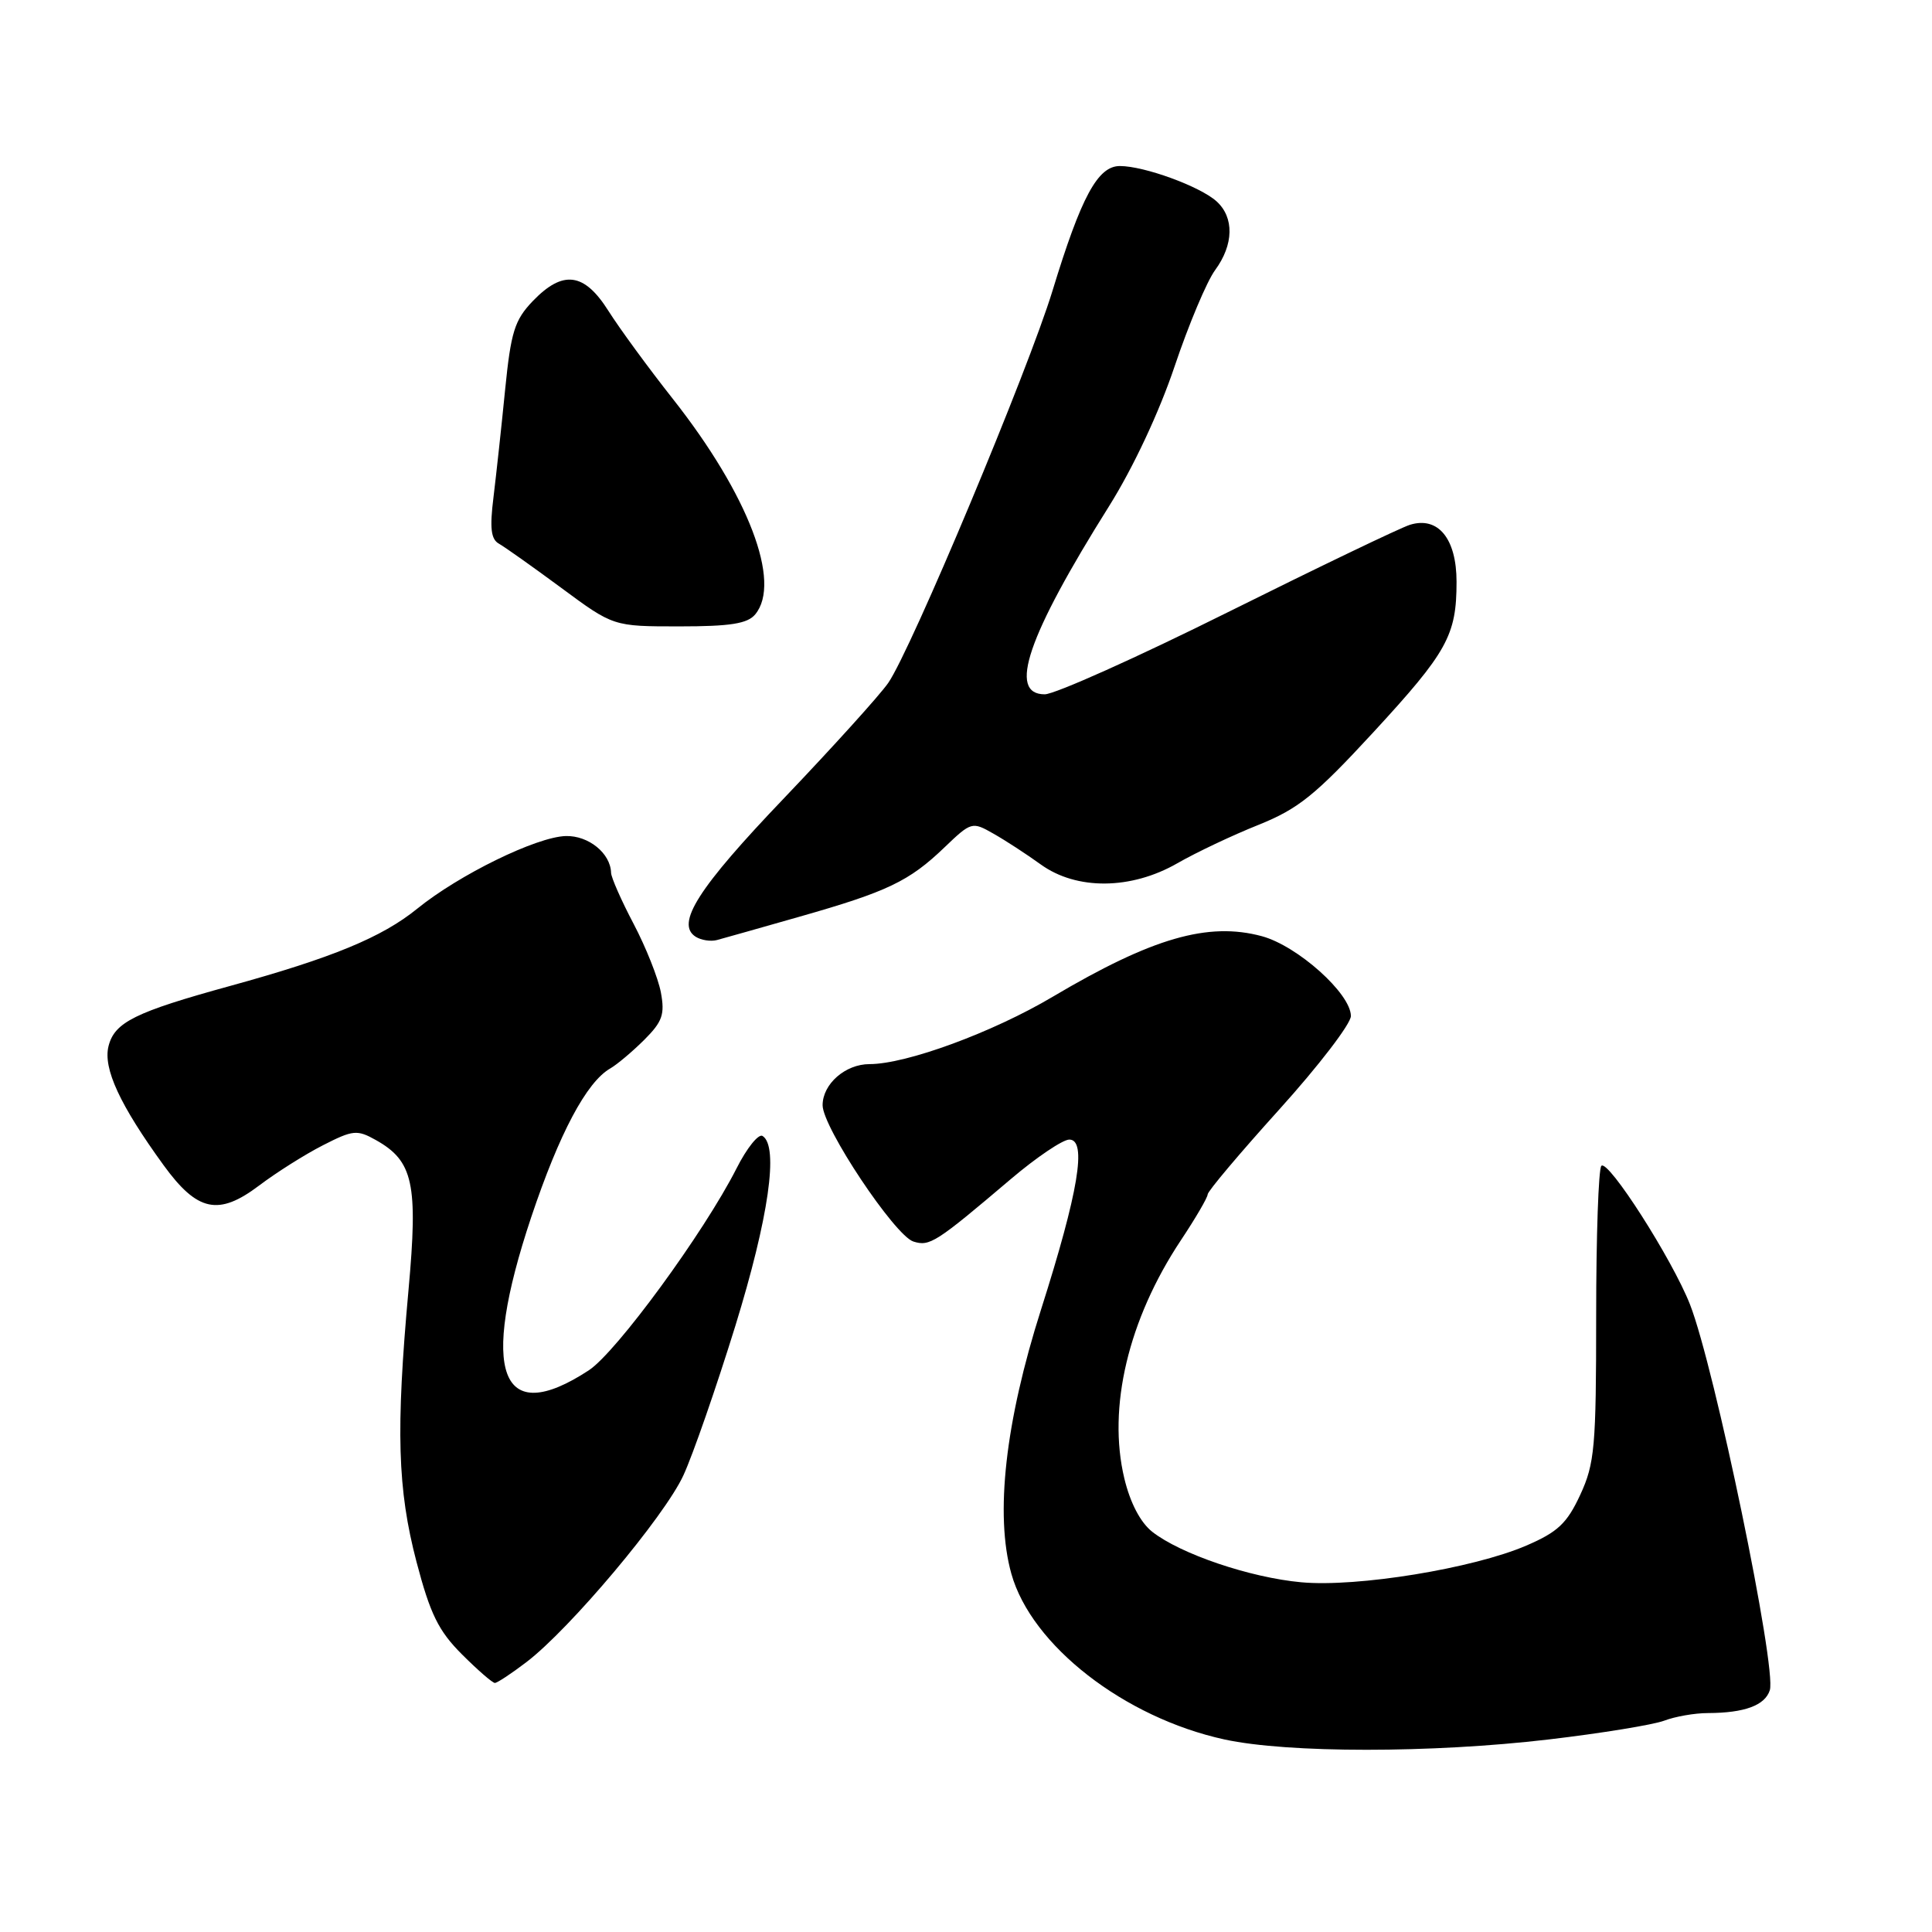 <?xml version="1.0" encoding="UTF-8" standalone="no"?>
<!DOCTYPE svg PUBLIC "-//W3C//DTD SVG 1.1//EN" "http://www.w3.org/Graphics/SVG/1.1/DTD/svg11.dtd" >
<svg xmlns="http://www.w3.org/2000/svg" xmlns:xlink="http://www.w3.org/1999/xlink" version="1.1" viewBox="0 0 256 256">
 <g >
 <path fill="currentColor"
d=" M 205.19 230.49 C 212.18 229.67 219.07 228.54 220.51 228.00 C 221.95 227.45 224.56 226.99 226.32 226.99 C 231.18 226.97 233.87 225.97 234.51 223.96 C 235.44 221.02 227.19 181.16 223.93 172.84 C 221.58 166.85 213.09 153.58 212.19 154.48 C 211.81 154.86 211.50 163.80 211.50 174.34 C 211.50 191.73 211.31 193.92 209.39 198.07 C 207.63 201.86 206.42 203.00 202.24 204.80 C 195.20 207.83 179.82 210.34 172.43 209.66 C 165.65 209.04 156.44 205.92 152.68 202.97 C 151.11 201.73 149.76 199.15 148.98 195.90 C 146.73 186.52 149.50 174.85 156.46 164.36 C 158.41 161.43 160.01 158.69 160.02 158.27 C 160.03 157.84 164.30 152.78 169.52 147.00 C 174.73 141.23 179.00 135.66 179.00 134.63 C 179.00 131.66 171.93 125.33 167.20 124.05 C 160.07 122.13 152.67 124.27 139.50 132.07 C 131.53 136.80 120.10 141.00 115.22 141.00 C 112.01 141.00 109.00 143.64 109.00 146.45 C 109.00 149.38 118.56 163.72 121.03 164.51 C 123.19 165.19 124.00 164.67 133.92 156.25 C 137.32 153.36 140.82 151.00 141.69 151.00 C 144.06 151.00 142.90 157.95 137.95 173.50 C 133.20 188.40 131.82 200.71 134.01 208.53 C 136.67 218.03 148.98 227.60 162.26 230.49 C 170.66 232.31 189.71 232.31 205.19 230.49 Z  M 69.74 220.25 C 75.51 215.86 88.04 200.95 90.55 195.50 C 91.82 192.75 94.91 183.84 97.43 175.71 C 101.86 161.35 103.22 151.87 101.04 150.52 C 100.51 150.19 98.95 152.13 97.59 154.83 C 93.28 163.32 81.67 179.19 78.01 181.58 C 66.27 189.26 63.50 181.90 70.39 161.28 C 74.11 150.18 77.72 143.37 80.87 141.57 C 81.77 141.05 83.79 139.35 85.36 137.79 C 87.78 135.37 88.11 134.42 87.57 131.50 C 87.21 129.60 85.59 125.52 83.96 122.42 C 82.33 119.33 80.99 116.28 80.97 115.65 C 80.90 113.06 77.98 110.70 74.97 110.78 C 71.08 110.89 60.82 115.91 55.28 120.41 C 50.61 124.20 44.02 126.92 30.50 130.64 C 17.89 134.11 15.18 135.45 14.38 138.62 C 13.64 141.57 15.88 146.41 21.68 154.40 C 26.15 160.55 28.95 161.15 34.32 157.10 C 36.62 155.36 40.44 152.95 42.80 151.75 C 46.77 149.72 47.32 149.67 49.80 151.06 C 54.76 153.84 55.41 156.83 54.13 170.92 C 52.44 189.55 52.67 197.33 55.19 206.96 C 57.01 213.88 58.10 216.10 61.21 219.21 C 63.29 221.29 65.26 223.00 65.57 223.00 C 65.88 223.00 67.76 221.76 69.74 220.25 Z  M 106.00 121.45 C 117.58 118.15 120.46 116.78 125.13 112.30 C 128.70 108.88 128.81 108.85 131.63 110.46 C 133.21 111.35 136.03 113.19 137.90 114.54 C 142.64 117.97 149.87 117.91 156.00 114.39 C 158.47 112.97 163.30 110.68 166.73 109.31 C 172.05 107.17 174.27 105.38 181.95 97.06 C 191.79 86.38 193.00 84.19 193.00 77.09 C 193.00 71.37 190.56 68.38 186.82 69.54 C 185.54 69.94 174.68 75.16 162.68 81.13 C 150.67 87.11 139.76 92.00 138.43 92.00 C 133.51 92.00 136.14 84.30 146.97 67.05 C 150.16 61.96 153.61 54.59 155.64 48.55 C 157.50 43.02 159.91 37.28 161.01 35.79 C 163.48 32.42 163.56 28.82 161.20 26.68 C 159.01 24.70 151.62 22.00 148.39 22.00 C 145.46 22.00 143.27 26.05 139.47 38.50 C 136.26 49.03 120.72 86.14 117.69 90.50 C 116.54 92.15 110.34 99.00 103.92 105.73 C 92.49 117.68 89.47 122.42 92.19 124.13 C 92.91 124.58 94.17 124.78 95.00 124.56 C 95.83 124.34 100.78 122.94 106.00 121.45 Z  M 100.07 81.41 C 103.60 77.16 99.16 65.55 89.16 52.86 C 85.93 48.77 82.10 43.53 80.63 41.21 C 77.41 36.10 74.59 35.74 70.59 39.90 C 68.18 42.42 67.70 43.98 66.93 51.65 C 66.45 56.52 65.75 62.92 65.39 65.88 C 64.88 69.97 65.05 71.45 66.11 72.04 C 66.87 72.47 70.60 75.11 74.39 77.91 C 81.27 83.00 81.27 83.00 90.01 83.00 C 96.78 83.00 99.05 82.64 100.07 81.41 Z "/>
</g>
</svg>